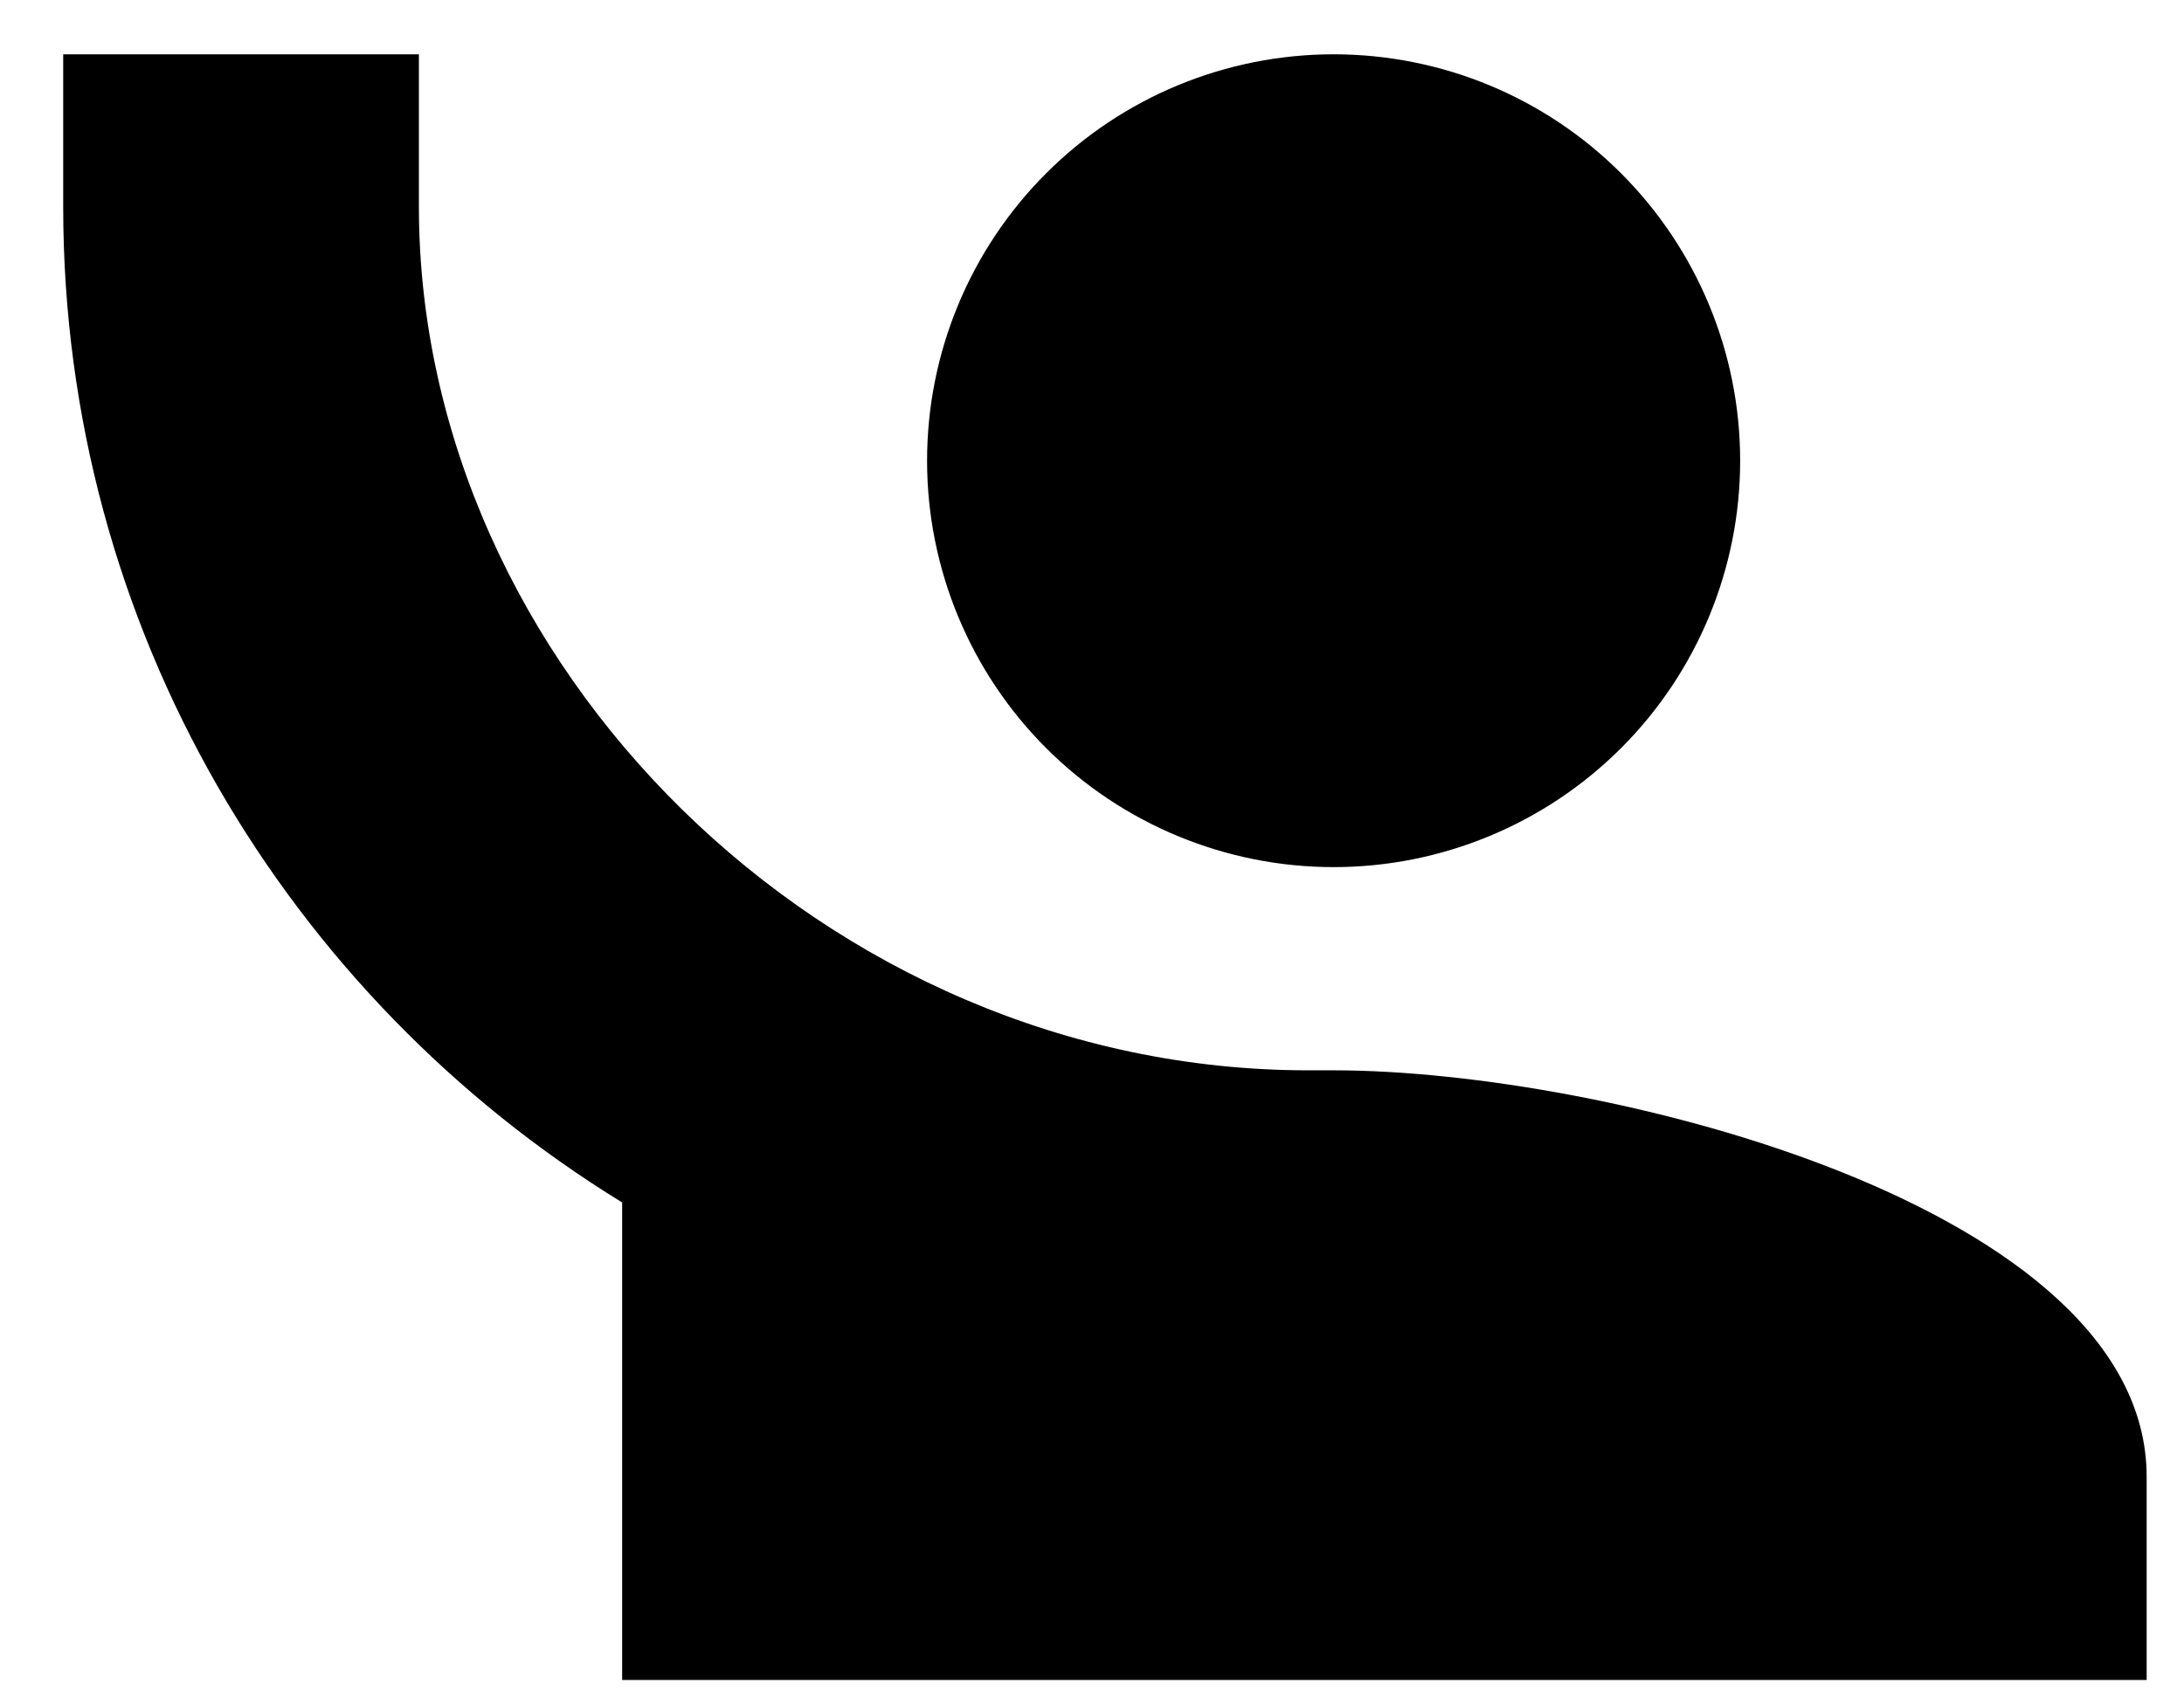 <svg width="31" height="24" viewBox="0 0 31 24" fill="none" xmlns="http://www.w3.org/2000/svg">
<path d="M0.897 0.771V2.934C0.897 8.921 4.085 14.158 8.831 17.072V23.852H30.47V20.967C30.47 17.13 22.781 15.196 18.93 15.196C18.93 15.196 18.684 15.196 18.569 15.196C11.717 15.196 5.946 9.426 5.946 2.934V0.771M18.93 0.771C17.399 0.771 15.931 1.378 14.849 2.461C13.767 3.543 13.159 5.01 13.159 6.541C13.159 8.071 13.767 9.539 14.849 10.621C15.931 11.703 17.399 12.311 18.93 12.311C20.46 12.311 21.928 11.703 23.01 10.621C24.092 9.539 24.7 8.071 24.7 6.541C24.7 5.01 24.092 3.543 23.01 2.461C21.928 1.378 20.46 0.771 18.93 0.771Z" fill="#000000"/>
</svg>

